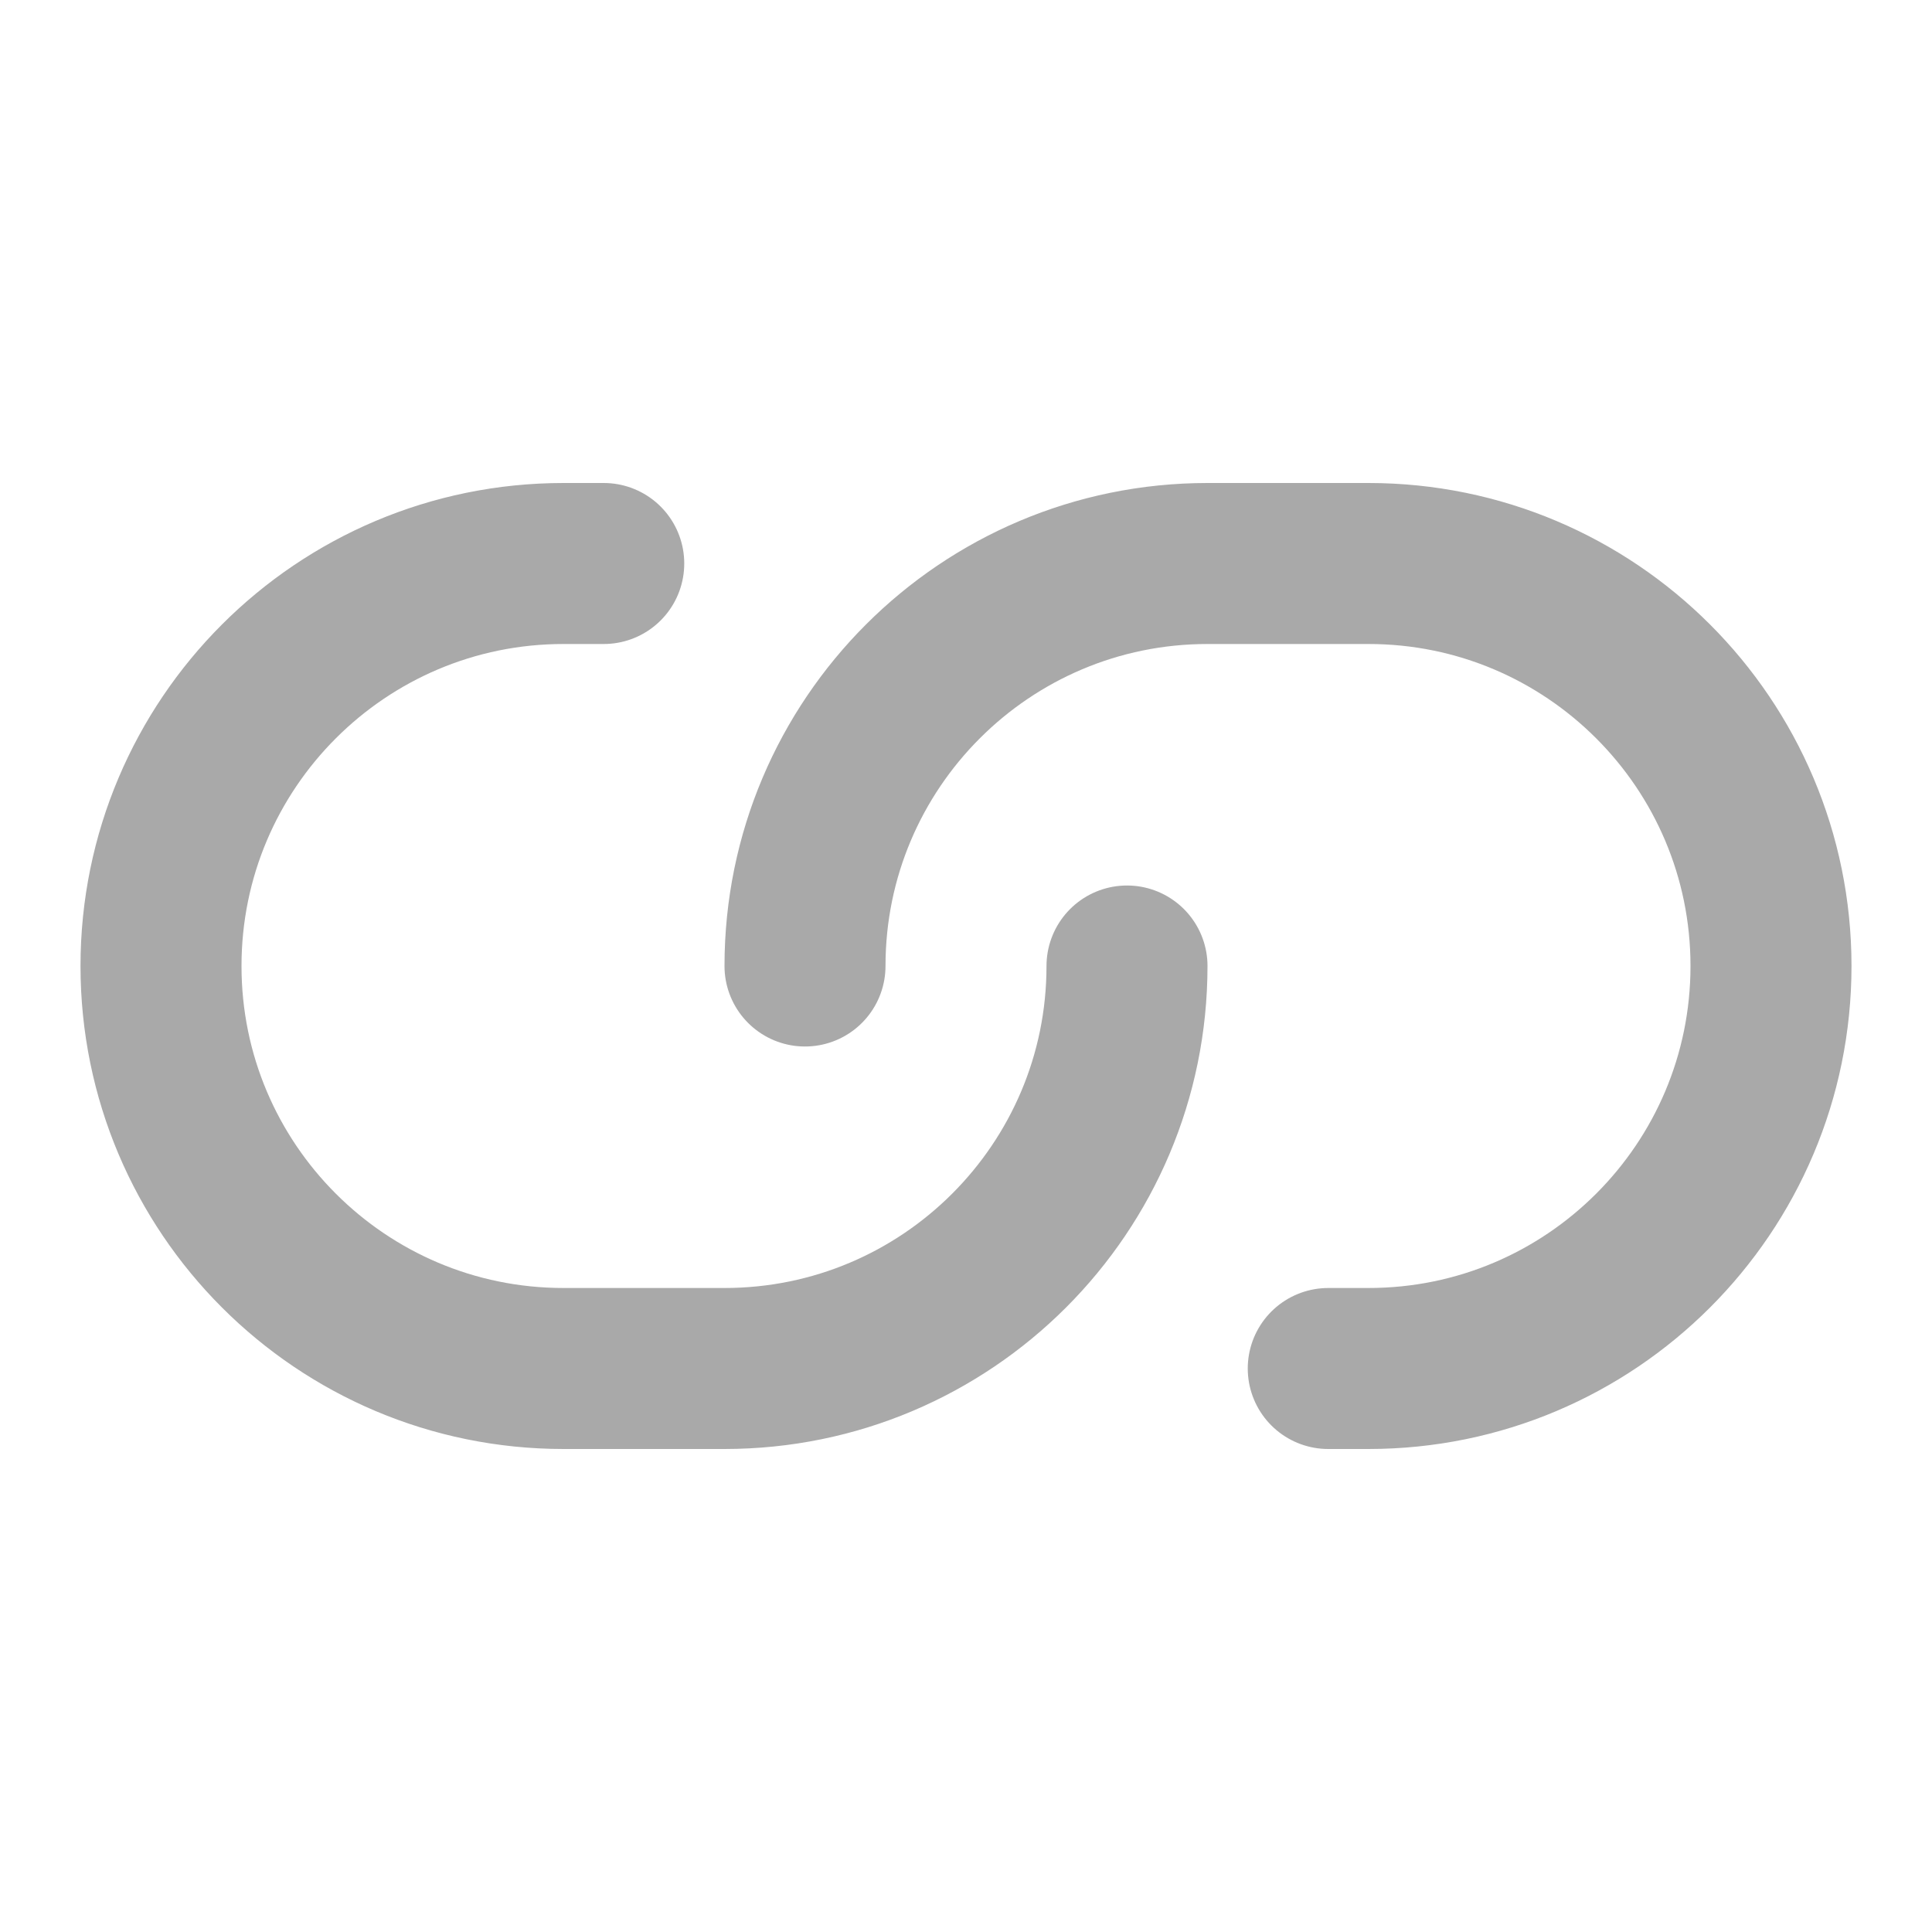 <svg width="10px" height="10px" fill="none" viewBox="0 0 24 24" xmlns="http://www.w3.org/2000/svg">
    <path d="m14 12c0 2.761-2.239 5-5 5h-2c-2.761 0-5-2.239-5-5 0-2.761 2.239-5 5-5h0.5m2.5 5c0-2.761 2.239-5 5-5h2c2.761 0 5 2.239 5 5 0 2.761-2.239 5-5 5h-0.5" stroke="darkgray" stroke-linecap="round" stroke-width="2"/>
</svg>